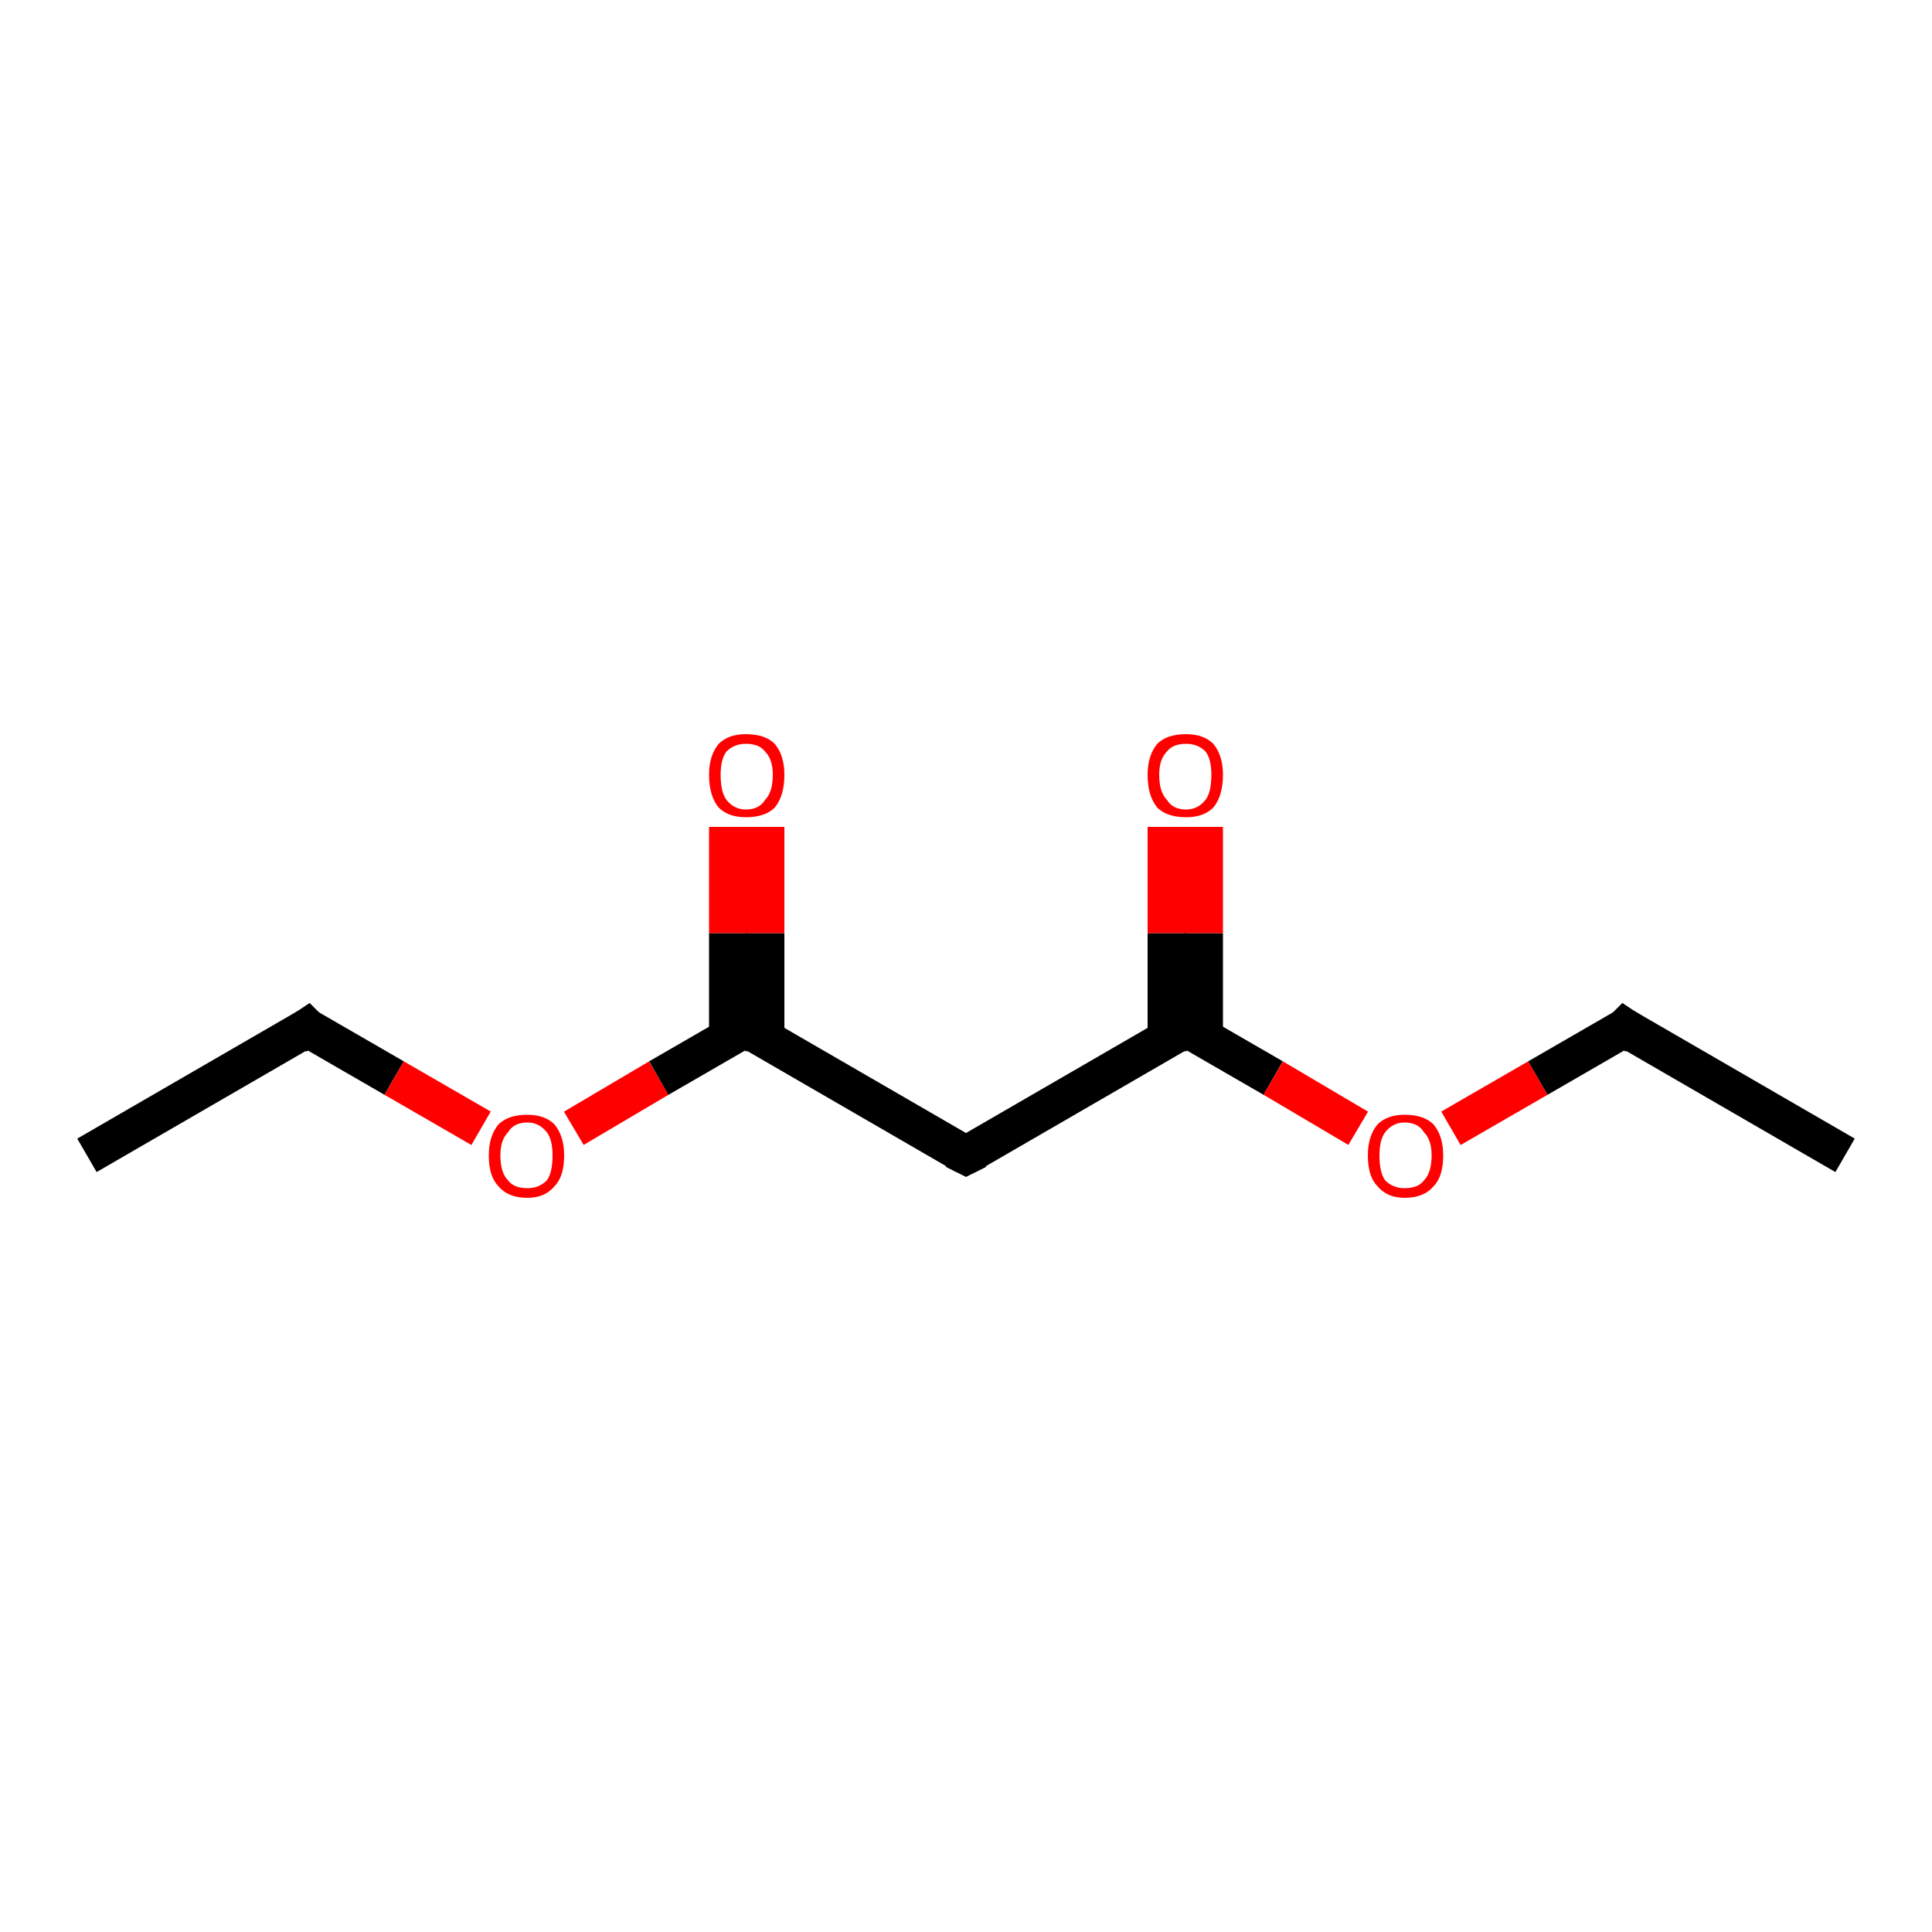 <ns0:svg xmlns:ns0="http://www.w3.org/2000/svg" version="1.1" baseProfile="full" xml:space="preserve" width="100" height="100" viewBox="0 0 100 100">

<ns0:rect style="opacity:1.0;fill:#FFFFFF;stroke:none" width="100.0" height="100.0" x="0.0" y="0.0"> </ns0:rect>
<ns0:path class="bond-0 atom-0 atom-1" d="M 4.5,59.8 L 15.9,53.2" style="fill:none;fill-rule:evenodd;stroke:#000000;stroke-width:2.0px;stroke-linecap:butt;stroke-linejoin:miter;stroke-opacity:1" />
<ns0:path class="bond-1 atom-1 atom-2" d="M 15.9,53.2 L 20.4,55.8" style="fill:none;fill-rule:evenodd;stroke:#000000;stroke-width:2.0px;stroke-linecap:butt;stroke-linejoin:miter;stroke-opacity:1" />
<ns0:path class="bond-1 atom-1 atom-2" d="M 20.4,55.8 L 24.9,58.4" style="fill:none;fill-rule:evenodd;stroke:#FF0000;stroke-width:2.0px;stroke-linecap:butt;stroke-linejoin:miter;stroke-opacity:1" />
<ns0:path class="bond-2 atom-2 atom-3" d="M 29.7,58.4 L 34.1,55.8" style="fill:none;fill-rule:evenodd;stroke:#FF0000;stroke-width:2.0px;stroke-linecap:butt;stroke-linejoin:miter;stroke-opacity:1" />
<ns0:path class="bond-2 atom-2 atom-3" d="M 34.1,55.8 L 38.6,53.2" style="fill:none;fill-rule:evenodd;stroke:#000000;stroke-width:2.0px;stroke-linecap:butt;stroke-linejoin:miter;stroke-opacity:1" />
<ns0:path class="bond-3 atom-3 atom-4" d="M 39.6,53.8 L 39.6,48.3" style="fill:none;fill-rule:evenodd;stroke:#000000;stroke-width:2.0px;stroke-linecap:butt;stroke-linejoin:miter;stroke-opacity:1" />
<ns0:path class="bond-3 atom-3 atom-4" d="M 39.6,48.3 L 39.6,42.8" style="fill:none;fill-rule:evenodd;stroke:#FF0000;stroke-width:2.0px;stroke-linecap:butt;stroke-linejoin:miter;stroke-opacity:1" />
<ns0:path class="bond-3 atom-3 atom-4" d="M 37.7,53.8 L 37.7,48.3" style="fill:none;fill-rule:evenodd;stroke:#000000;stroke-width:2.0px;stroke-linecap:butt;stroke-linejoin:miter;stroke-opacity:1" />
<ns0:path class="bond-3 atom-3 atom-4" d="M 37.7,48.3 L 37.7,42.8" style="fill:none;fill-rule:evenodd;stroke:#FF0000;stroke-width:2.0px;stroke-linecap:butt;stroke-linejoin:miter;stroke-opacity:1" />
<ns0:path class="bond-4 atom-3 atom-5" d="M 38.6,53.2 L 50.0,59.8" style="fill:none;fill-rule:evenodd;stroke:#000000;stroke-width:2.0px;stroke-linecap:butt;stroke-linejoin:miter;stroke-opacity:1" />
<ns0:path class="bond-5 atom-5 atom-6" d="M 50.0,59.8 L 61.4,53.2" style="fill:none;fill-rule:evenodd;stroke:#000000;stroke-width:2.0px;stroke-linecap:butt;stroke-linejoin:miter;stroke-opacity:1" />
<ns0:path class="bond-6 atom-6 atom-7" d="M 62.3,53.8 L 62.3,48.3" style="fill:none;fill-rule:evenodd;stroke:#000000;stroke-width:2.0px;stroke-linecap:butt;stroke-linejoin:miter;stroke-opacity:1" />
<ns0:path class="bond-6 atom-6 atom-7" d="M 62.3,48.3 L 62.3,42.8" style="fill:none;fill-rule:evenodd;stroke:#FF0000;stroke-width:2.0px;stroke-linecap:butt;stroke-linejoin:miter;stroke-opacity:1" />
<ns0:path class="bond-6 atom-6 atom-7" d="M 60.4,53.8 L 60.4,48.3" style="fill:none;fill-rule:evenodd;stroke:#000000;stroke-width:2.0px;stroke-linecap:butt;stroke-linejoin:miter;stroke-opacity:1" />
<ns0:path class="bond-6 atom-6 atom-7" d="M 60.4,48.3 L 60.4,42.8" style="fill:none;fill-rule:evenodd;stroke:#FF0000;stroke-width:2.0px;stroke-linecap:butt;stroke-linejoin:miter;stroke-opacity:1" />
<ns0:path class="bond-7 atom-6 atom-8" d="M 61.4,53.2 L 65.9,55.8" style="fill:none;fill-rule:evenodd;stroke:#000000;stroke-width:2.0px;stroke-linecap:butt;stroke-linejoin:miter;stroke-opacity:1" />
<ns0:path class="bond-7 atom-6 atom-8" d="M 65.9,55.8 L 70.3,58.4" style="fill:none;fill-rule:evenodd;stroke:#FF0000;stroke-width:2.0px;stroke-linecap:butt;stroke-linejoin:miter;stroke-opacity:1" />
<ns0:path class="bond-8 atom-8 atom-9" d="M 75.1,58.4 L 79.6,55.8" style="fill:none;fill-rule:evenodd;stroke:#FF0000;stroke-width:2.0px;stroke-linecap:butt;stroke-linejoin:miter;stroke-opacity:1" />
<ns0:path class="bond-8 atom-8 atom-9" d="M 79.6,55.8 L 84.1,53.2" style="fill:none;fill-rule:evenodd;stroke:#000000;stroke-width:2.0px;stroke-linecap:butt;stroke-linejoin:miter;stroke-opacity:1" />
<ns0:path class="bond-9 atom-9 atom-10" d="M 84.1,53.2 L 95.5,59.8" style="fill:none;fill-rule:evenodd;stroke:#000000;stroke-width:2.0px;stroke-linecap:butt;stroke-linejoin:miter;stroke-opacity:1" />
<ns0:path d="M 15.3,53.6 L 15.9,53.2 L 16.1,53.4" style="fill:none;stroke:#000000;stroke-width:2.0px;stroke-linecap:butt;stroke-linejoin:miter;stroke-opacity:1;" />
<ns0:path d="M 38.4,53.4 L 38.6,53.2 L 39.2,53.6" style="fill:none;stroke:#000000;stroke-width:2.0px;stroke-linecap:butt;stroke-linejoin:miter;stroke-opacity:1;" />
<ns0:path d="M 49.4,59.5 L 50.0,59.8 L 50.6,59.5" style="fill:none;stroke:#000000;stroke-width:2.0px;stroke-linecap:butt;stroke-linejoin:miter;stroke-opacity:1;" />
<ns0:path d="M 60.8,53.6 L 61.4,53.2 L 61.6,53.4" style="fill:none;stroke:#000000;stroke-width:2.0px;stroke-linecap:butt;stroke-linejoin:miter;stroke-opacity:1;" />
<ns0:path d="M 83.9,53.4 L 84.1,53.2 L 84.7,53.6" style="fill:none;stroke:#000000;stroke-width:2.0px;stroke-linecap:butt;stroke-linejoin:miter;stroke-opacity:1;" />
<ns0:path class="atom-2" d="M 25.3 59.8 Q 25.3 58.8, 25.8 58.2 Q 26.3 57.7, 27.3 57.7 Q 28.2 57.7, 28.7 58.2 Q 29.2 58.8, 29.2 59.8 Q 29.2 60.9, 28.7 61.4 Q 28.2 62.0, 27.3 62.0 Q 26.3 62.0, 25.8 61.4 Q 25.3 60.9, 25.3 59.8 M 27.3 61.5 Q 27.9 61.5, 28.3 61.1 Q 28.6 60.7, 28.6 59.8 Q 28.6 59.0, 28.3 58.6 Q 27.9 58.1, 27.3 58.1 Q 26.6 58.1, 26.3 58.6 Q 25.9 59.0, 25.9 59.8 Q 25.9 60.7, 26.3 61.1 Q 26.6 61.5, 27.3 61.5 " fill="#FF0000" />
<ns0:path class="atom-4" d="M 36.7 40.1 Q 36.7 39.1, 37.2 38.5 Q 37.7 38.0, 38.6 38.0 Q 39.6 38.0, 40.1 38.5 Q 40.6 39.1, 40.6 40.1 Q 40.6 41.2, 40.1 41.8 Q 39.6 42.3, 38.6 42.3 Q 37.7 42.3, 37.2 41.8 Q 36.7 41.2, 36.7 40.1 M 38.6 41.9 Q 39.3 41.9, 39.6 41.4 Q 40.0 41.0, 40.0 40.1 Q 40.0 39.3, 39.6 38.9 Q 39.3 38.5, 38.6 38.5 Q 38.0 38.5, 37.6 38.9 Q 37.3 39.3, 37.3 40.1 Q 37.3 41.0, 37.6 41.4 Q 38.0 41.9, 38.6 41.9 " fill="#FF0000" />
<ns0:path class="atom-7" d="M 59.4 40.1 Q 59.4 39.1, 59.9 38.5 Q 60.4 38.0, 61.4 38.0 Q 62.3 38.0, 62.8 38.5 Q 63.3 39.1, 63.3 40.1 Q 63.3 41.2, 62.8 41.8 Q 62.3 42.3, 61.4 42.3 Q 60.4 42.3, 59.9 41.8 Q 59.4 41.2, 59.4 40.1 M 61.4 41.9 Q 62.0 41.9, 62.4 41.4 Q 62.7 41.0, 62.7 40.1 Q 62.7 39.3, 62.4 38.9 Q 62.0 38.5, 61.4 38.5 Q 60.7 38.5, 60.4 38.9 Q 60.0 39.3, 60.0 40.1 Q 60.0 41.0, 60.4 41.4 Q 60.7 41.9, 61.4 41.9 " fill="#FF0000" />
<ns0:path class="atom-8" d="M 70.8 59.8 Q 70.8 58.8, 71.3 58.2 Q 71.8 57.7, 72.7 57.7 Q 73.7 57.7, 74.2 58.2 Q 74.7 58.8, 74.7 59.8 Q 74.7 60.9, 74.2 61.4 Q 73.7 62.0, 72.7 62.0 Q 71.8 62.0, 71.3 61.4 Q 70.8 60.9, 70.8 59.8 M 72.7 61.5 Q 73.4 61.5, 73.7 61.1 Q 74.1 60.7, 74.1 59.8 Q 74.1 59.0, 73.7 58.6 Q 73.4 58.1, 72.7 58.1 Q 72.1 58.1, 71.7 58.6 Q 71.4 59.0, 71.4 59.8 Q 71.4 60.7, 71.7 61.1 Q 72.1 61.5, 72.7 61.5 " fill="#FF0000" />
</ns0:svg>